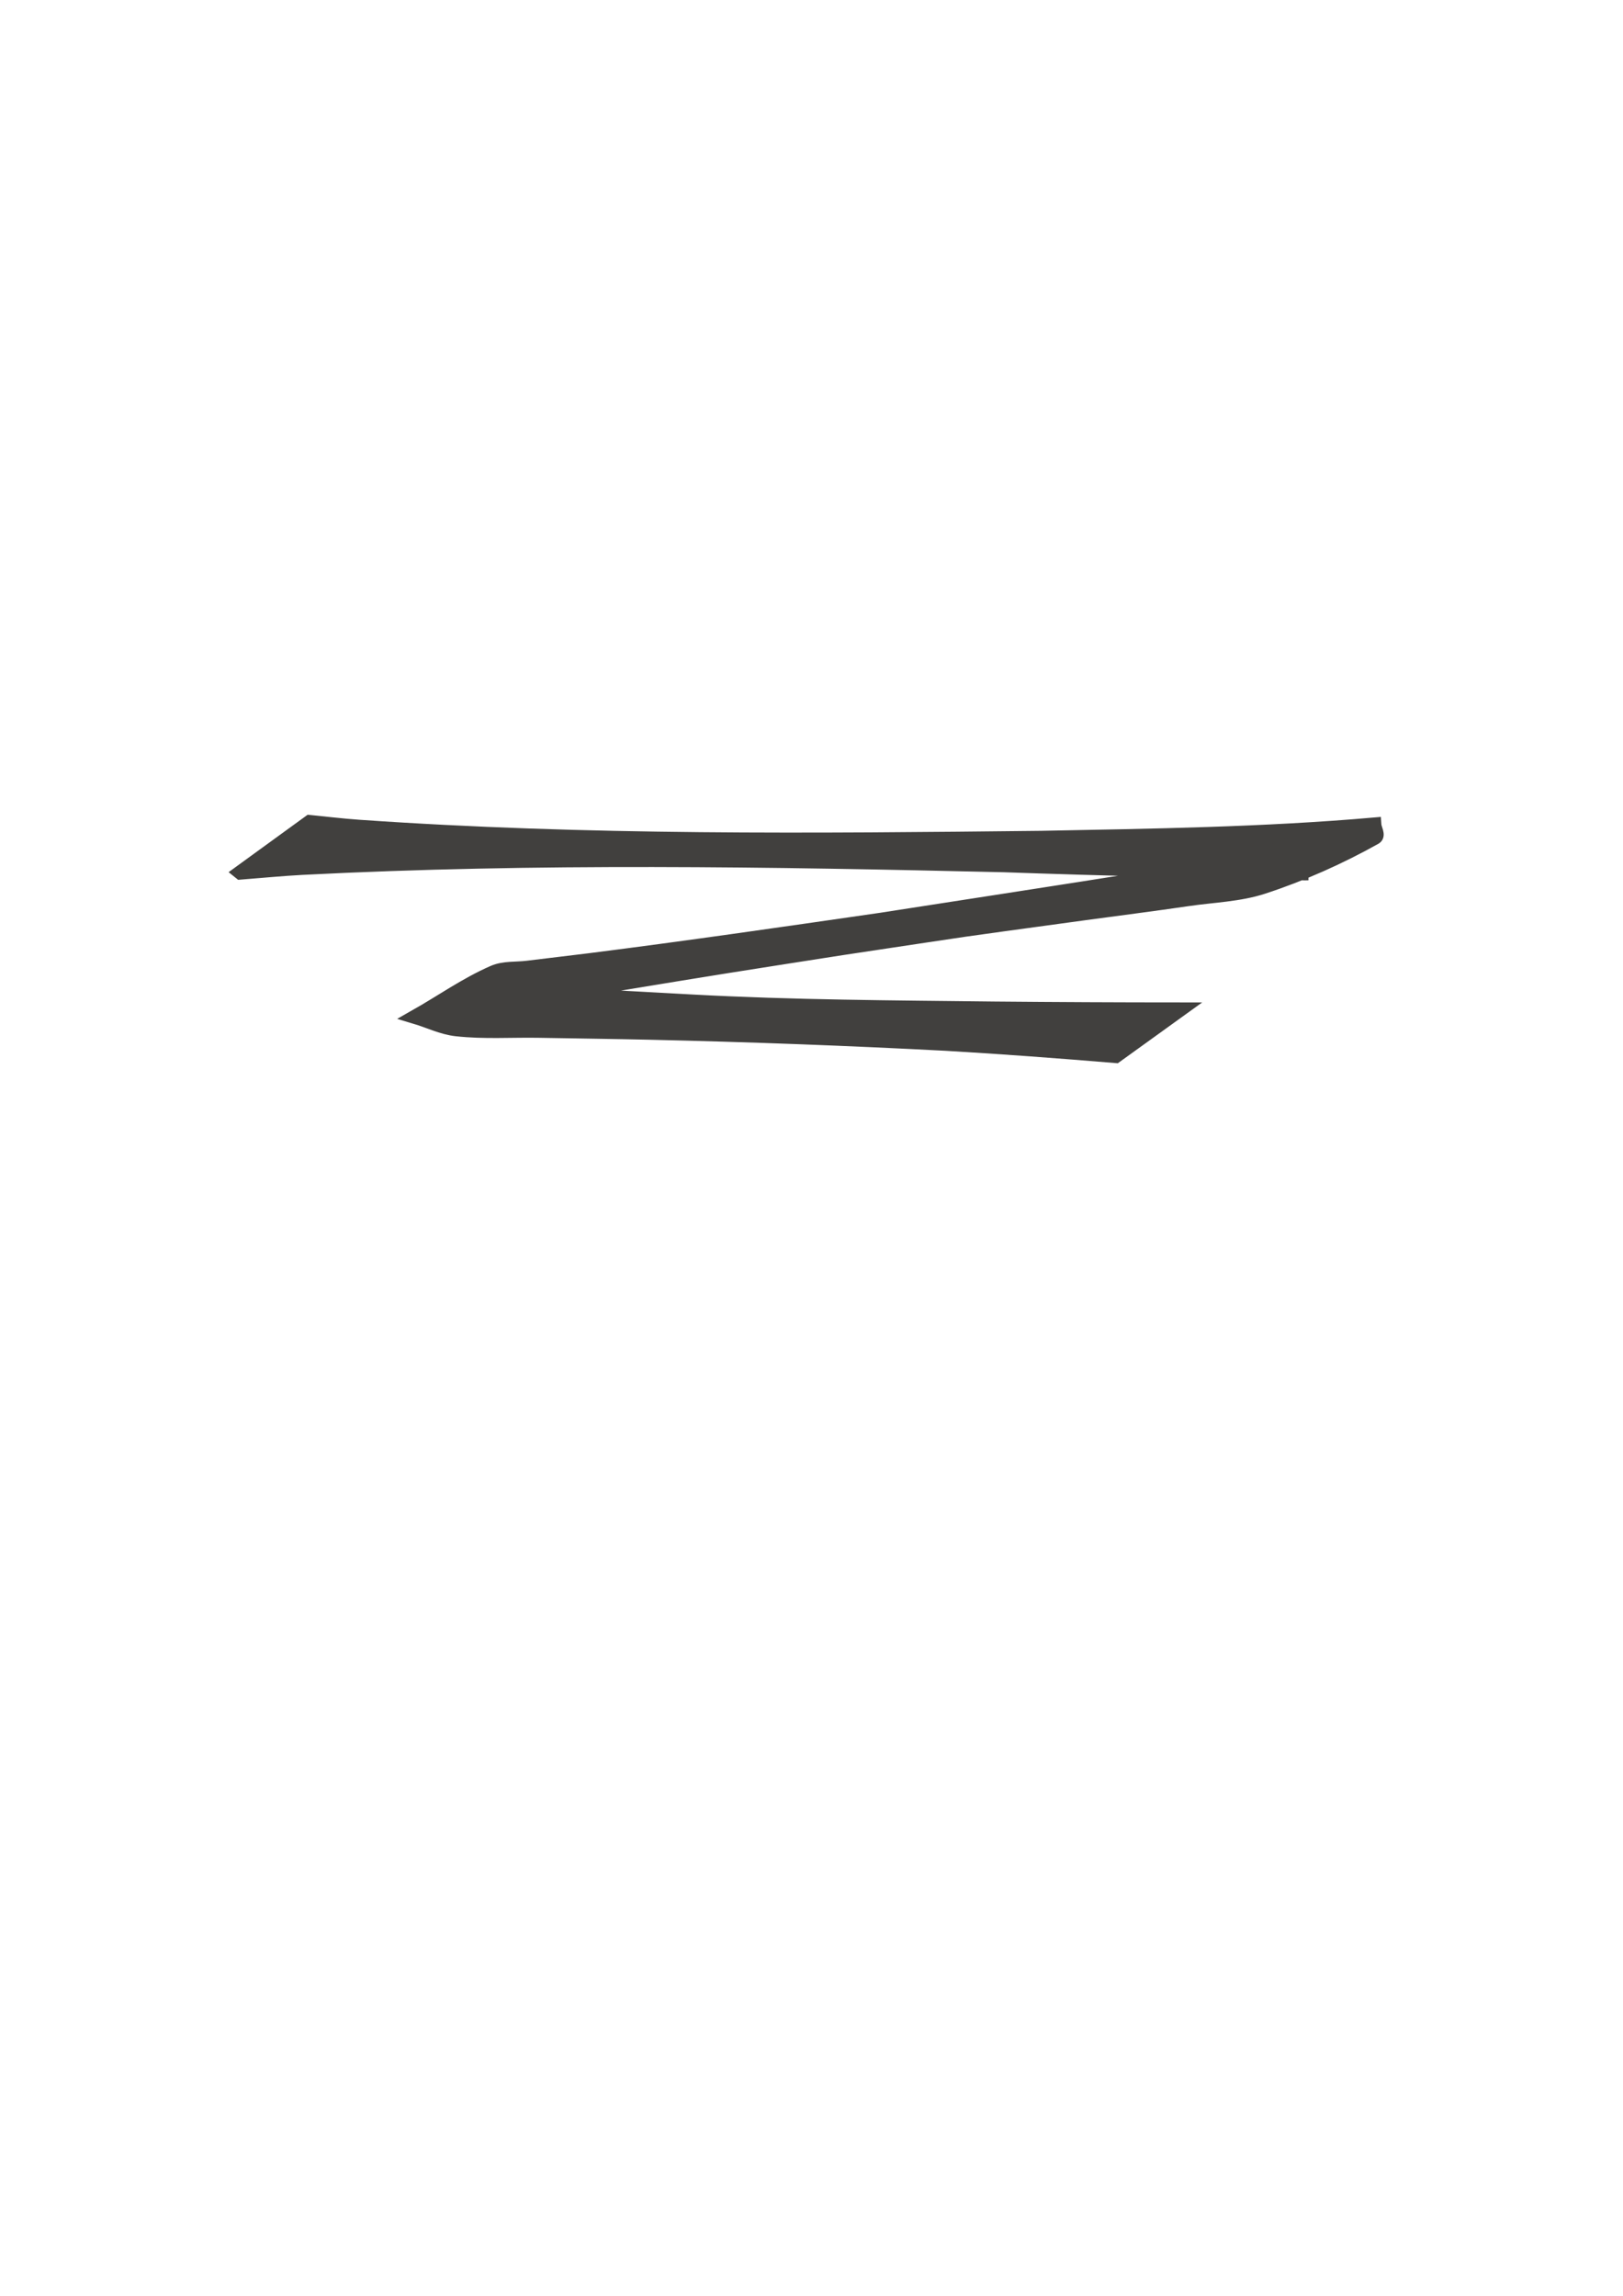 <?xml version="1.0" encoding="UTF-8" standalone="no"?>
<svg
   xmlns:dc="http://purl.org/dc/elements/1.1/"
   xmlns:cc="http://creativecommons.org/ns#"
   xmlns:rdf="http://www.w3.org/1999/02/22-rdf-syntax-ns#"
   xmlns:svg="http://www.w3.org/2000/svg"
   xmlns="http://www.w3.org/2000/svg"
   xmlns:sodipodi="http://sodipodi.sourceforge.net/DTD/sodipodi-0.dtd"
   xmlns:inkscape="http://www.inkscape.org/namespaces/inkscape"
   width="210mm"
   height="297mm"
   viewBox="0 0 210 297"
   version="1.1"
   id="svg8"
   inkscape:version="1.0.2 (e86c8708, 2021-01-15)"
   sodipodi:docname="bottomborderimage.svg">
  <defs
     id="defs2" />
  <sodipodi:namedview
     id="base"
     pagecolor="#ffffff"
     bordercolor="#666666"
     borderopacity="1.0"
     inkscape:pageopacity="0.0"
     inkscape:pageshadow="2"
     inkscape:zoom="0.35"
     inkscape:cx="348.57143"
     inkscape:cy="560"
     inkscape:document-units="mm"
     inkscape:current-layer="layer1"
     inkscape:document-rotation="0"
     showgrid="false"
     inkscape:snap-text-baseline="false"
     inkscape:window-width="1252"
     inkscape:window-height="814"
     inkscape:window-x="0"
     inkscape:window-y="23"
     inkscape:window-maximized="0" />
  <g
     inkscape:label="Layer 1"
     inkscape:groupmode="layer"
     id="layer1">
    <path
       style="fill:#41403e;fill-opacity:1;stroke:#41403e;stroke-width:1.852;stroke-miterlimit:4;stroke-dasharray:none;stroke-dashoffset:0;stroke-opacity:1"
       id="path864"
       d="m 31.109,112.867 c 2.675,-0.205 5.347,-0.476 8.026,-0.614 30.226,-1.55 60.518,-1.041 90.759,-0.341 13.116,0.46 26.237,0.773 39.359,1.04 -4.886,0.271 3.15,-3.822 1.714,-3.984 -3.749,-0.423 -7.32,1.844 -11.018,2.59 -4.699,0.949 -9.434,1.71 -14.163,2.494 -3.448,0.572 -28.653,4.463 -31.958,4.974 -12.525,1.812 -25.051,3.627 -37.607,5.218 -2.653,0.336 -5.311,0.628 -7.963,0.964 -1.47,0.186 -3.046,0.008 -4.404,0.6 -3.553,1.55 -6.745,3.822 -10.118,5.733 1.771,0.53 3.476,1.385 5.314,1.59 3.565,0.397 7.172,0.135 10.758,0.2 4.733,0.085 9.467,0.143 14.199,0.248 12.824,0.286 25.628,0.768 38.437,1.436 7.316,0.423 14.623,0.979 21.926,1.582 0,0 8.317,-5.993 8.317,-5.993 v 0 c -7.992,-0.004 -15.983,-0.041 -23.975,-0.114 -13.053,-0.151 -26.113,-0.205 -39.152,-0.91 -34.366,-1.857 3.851,0.113 -22.401,-2.136 -1.1,-0.094 -2.206,0.082 -3.309,0.122 -2.583,1.369 -5.811,1.92 -7.75,4.108 -1.202,1.356 3.497,-0.962 5.274,-1.315 2.849,-0.564 5.728,-0.96 8.593,-1.433 8.01,-1.322 16.018,-2.657 24.034,-3.942 5.003,-0.802 10.012,-1.57 15.018,-2.355 20.249,-3.035 11.486,-1.787 31.343,-4.509 4.439,-0.608 8.885,-1.164 13.318,-1.818 3.269,-0.482 6.645,-0.557 9.785,-1.588 5.002,-1.643 9.857,-3.803 14.45,-6.375 0.482,-0.27 -0.072,-1.103 -0.108,-1.655 -14.324,1.25 -28.719,1.444 -43.086,1.722 -29.435,0.326 -58.932,0.616 -88.319,-1.436 -2.117,-0.148 -4.225,-0.409 -6.337,-0.614 0,0 -8.958,6.508 -8.958,6.508 z" />
  </g>
</svg>
